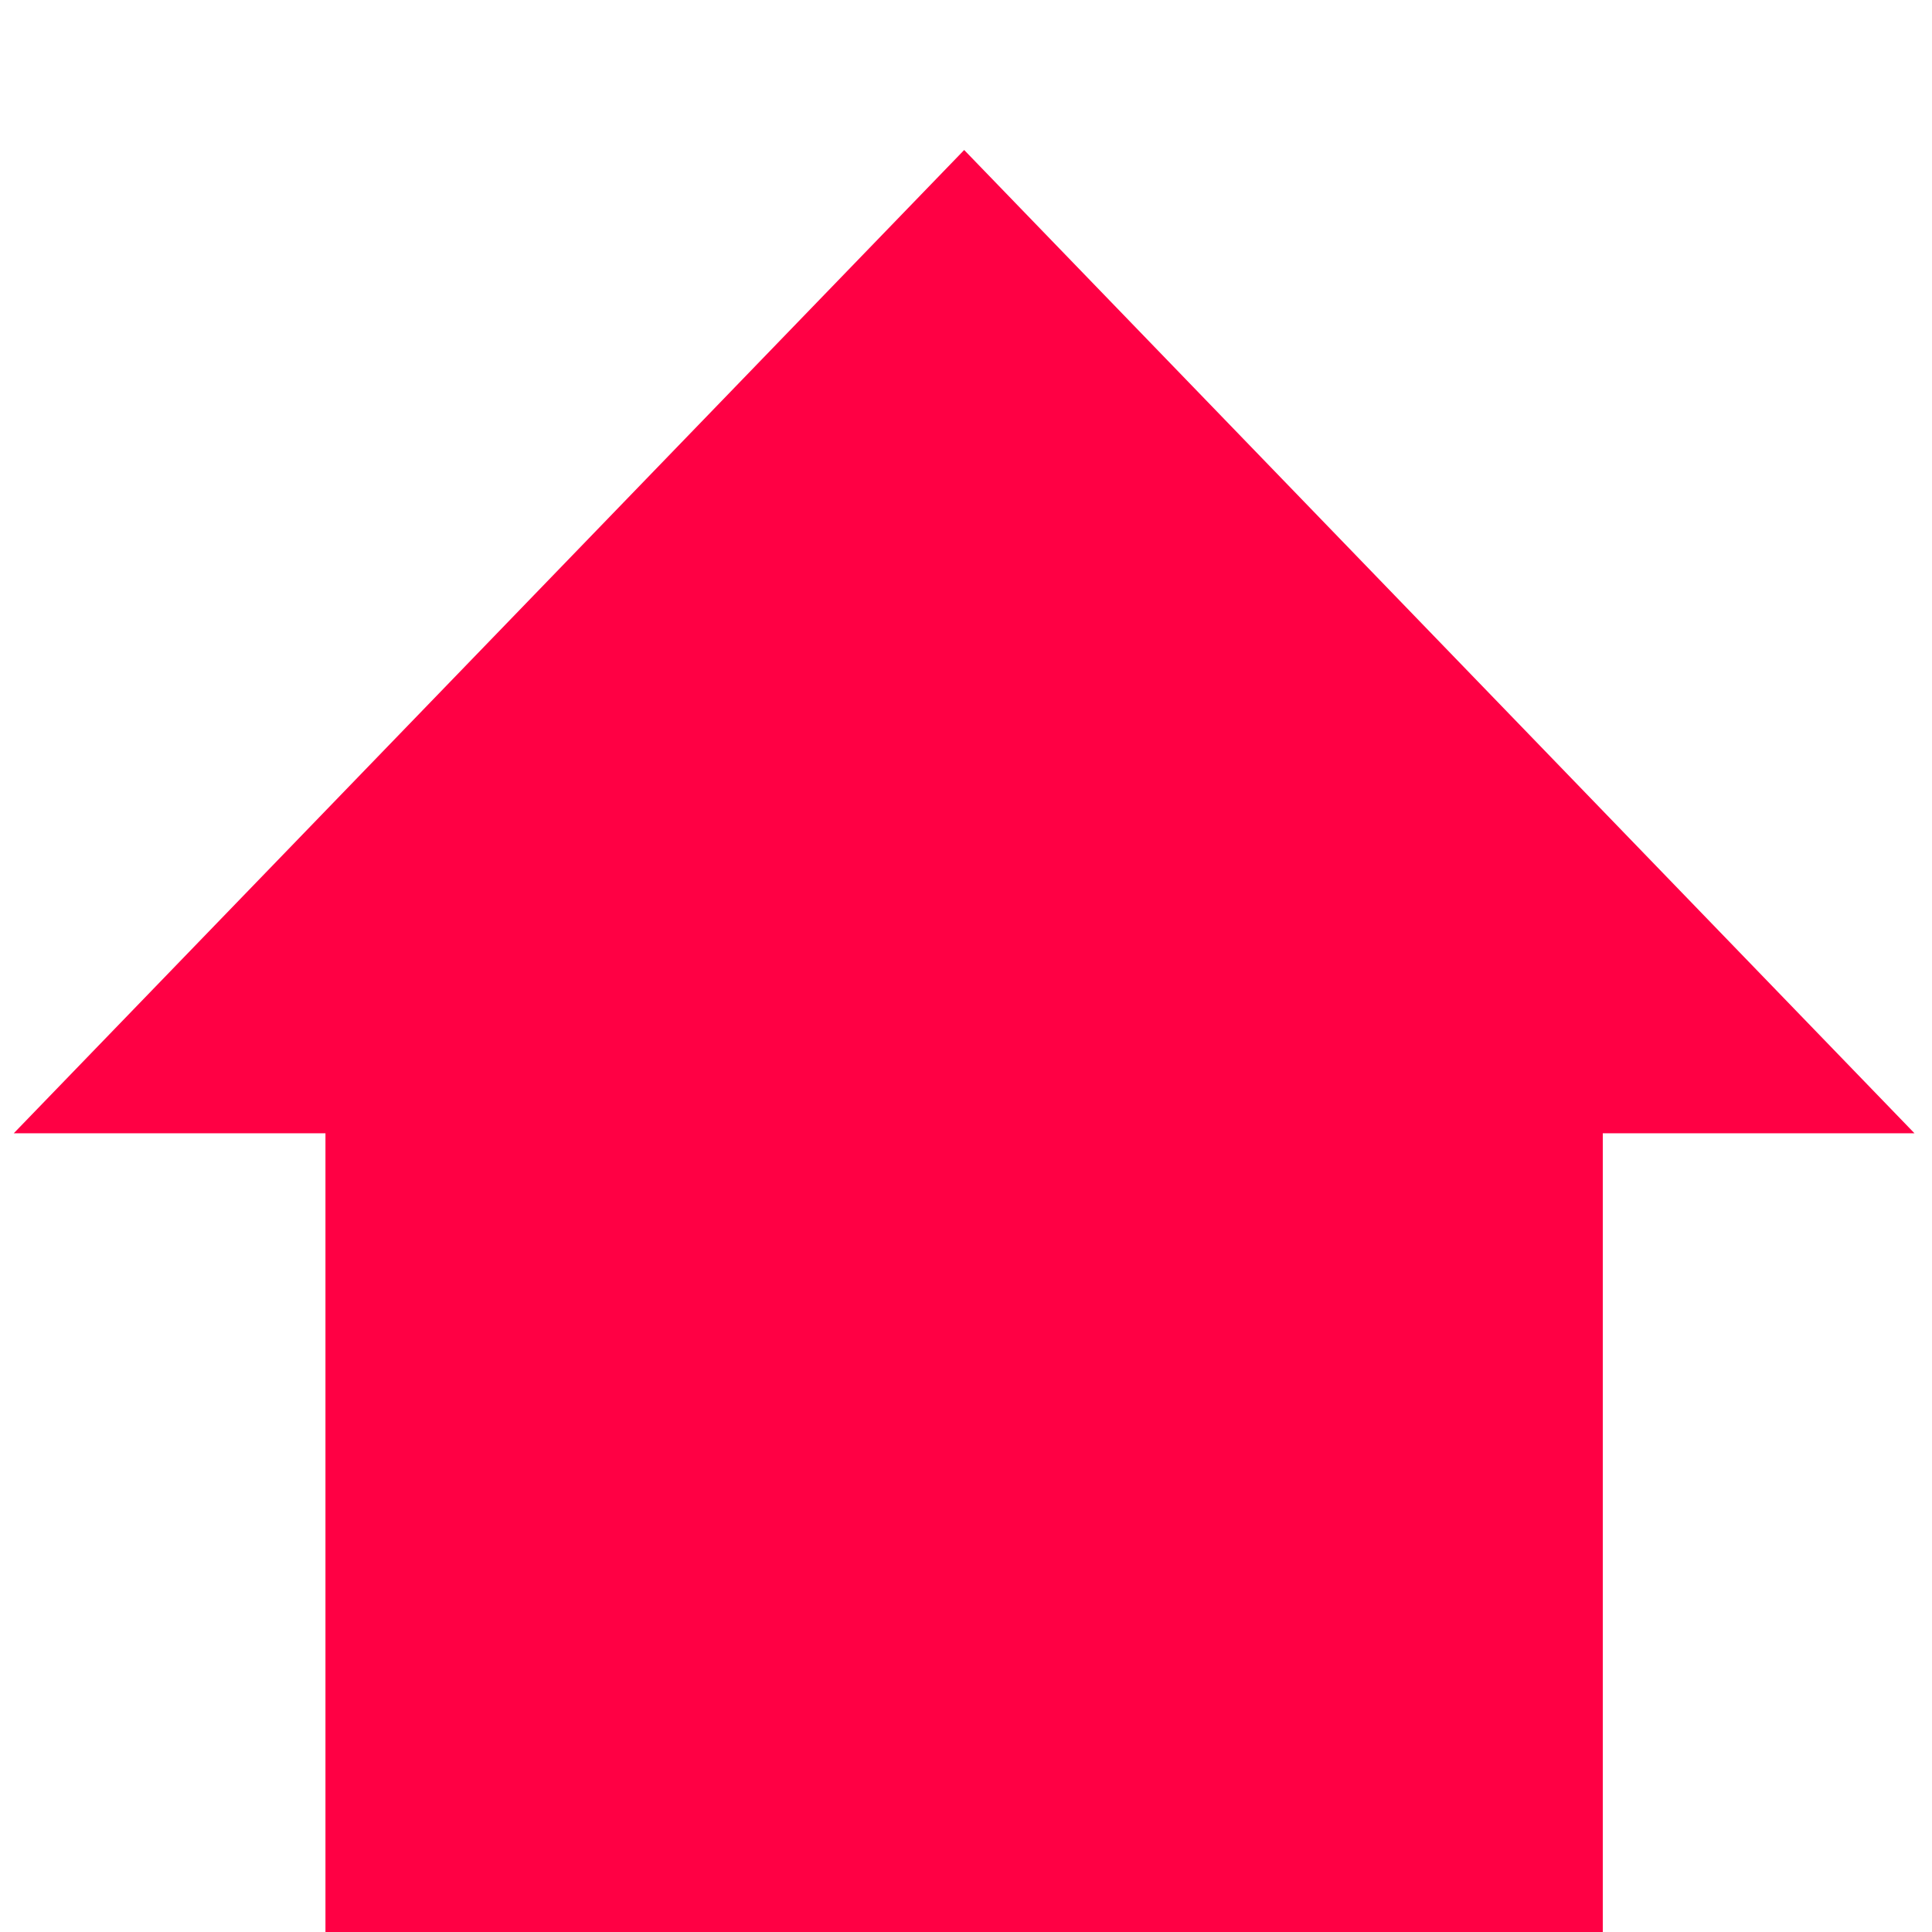 <?xml version="1.0" encoding="UTF-8" standalone="no"?>
<!-- Created with Inkscape (http://www.inkscape.org/) -->

<svg
   width="70"
   height="70"
   viewBox="0 0 18.521 18.521"
   version="1.1"
   id="svg185"
   inkscape:version="1.2.2 (732a01da63, 2022-12-09)"
   sodipodi:docname="arrow.svg"
   inkscape:export-filename="arrow.png"
   inkscape:export-xdpi="96"
   inkscape:export-ydpi="96"
   xmlns:inkscape="http://www.inkscape.org/namespaces/inkscape"
   xmlns:sodipodi="http://sodipodi.sourceforge.net/DTD/sodipodi-0.dtd"
   xmlns="http://www.w3.org/2000/svg"
   xmlns:svg="http://www.w3.org/2000/svg">
  <sodipodi:namedview
     id="namedview187"
     pagecolor="#ffffff"
     bordercolor="#000000"
     borderopacity="0.25"
     inkscape:showpageshadow="2"
     inkscape:pageopacity="0.0"
     inkscape:pagecheckerboard="0"
     inkscape:deskcolor="#d1d1d1"
     inkscape:document-units="mm"
     showgrid="false"
     inkscape:zoom="3.7415825"
     inkscape:cx="-11.492463"
     inkscape:cy="61.738583"
     inkscape:window-width="1366"
     inkscape:window-height="705"
     inkscape:window-x="-8"
     inkscape:window-y="-8"
     inkscape:window-maximized="1"
     inkscape:current-layer="layer1" />
  <defs
     id="defs182" />
  <g
     inkscape:label="Layer 1"
     inkscape:groupmode="layer"
     id="layer1">
    <path
       id="rect358-0"
       style="fill:#ff0044;fill-opacity:1;fill-rule:evenodd;stroke-width:1.2;stroke-dasharray:none"
       d="m 12.899,28.354 v 9.475 h 12.245 v -9.475 z m 5.441,1.404 h 4.806 v 3.968 h -4.806 z" />
    <path
       style="fill:#ff0044;fill-opacity:1;stroke:#ff0044;stroke-width:1.2;stroke-linecap:round;stroke-linejoin:round;stroke-miterlimit:8;stroke-dasharray:none;stroke-opacity:1;paint-order:fill markers stroke"
       d="m 10.394,29.758 8.628,-8.86 8.628,8.86 z"
       id="path968-0"
       sodipodi:nodetypes="cccc" />
    <g
       id="g1176-8"
       transform="matrix(1,0,0,-0.992,-24.393,25.194)"
       style="stroke-width:1.004">
      <rect
         style="fill:#ff002b;fill-opacity:1;fill-rule:evenodd;stroke-width:0.266"
         id="rect358-5"
         width="10.801"
         height="10.801"
         x="3.86"
         y="0"
         rx="0"
         ry="0" />
      <path
         style="fill:#ff002b;fill-opacity:1;stroke:#590079;stroke-width:0;stroke-linecap:round;stroke-linejoin:round;stroke-miterlimit:8;stroke-dasharray:none;paint-order:fill markers stroke"
         d="M 0.4,8.7 9.26,18.566 18.121,8.7 Z"
         id="path968-8"
         sodipodi:nodetypes="cccc" />
    </g>
    <g
       id="g1274"
       style="fill:#ff0044;fill-opacity:1">
      <path
         id="rect358"
         style="fill:#ff0044;fill-opacity:1;fill-rule:evenodd;stroke-width:1.2;stroke-dasharray:none"
         d="M 3.12,9.176 V 18.652 H 15.365 V 9.176 Z m 5.441,1.404 h 4.806 v 3.968 H 8.561 Z" />
      <path
         style="fill:#ff0044;fill-opacity:1;stroke:#ff0044;stroke-width:0;stroke-linecap:round;stroke-linejoin:round;stroke-miterlimit:8;stroke-dasharray:none;stroke-opacity:1;paint-order:fill markers stroke"
         d="M 0.132,10.864 9.243,1.438 18.353,10.864 Z"
         id="path968"
         sodipodi:nodetypes="cccc" />
      <rect
         style="fill:#ff0044;fill-rule:evenodd;stroke-width:0.265;fill-opacity:1"
         id="rect5689"
         width="8.91"
         height="9.051"
         x="5.233"
         y="6.718" />
    </g>
  </g>
</svg>

